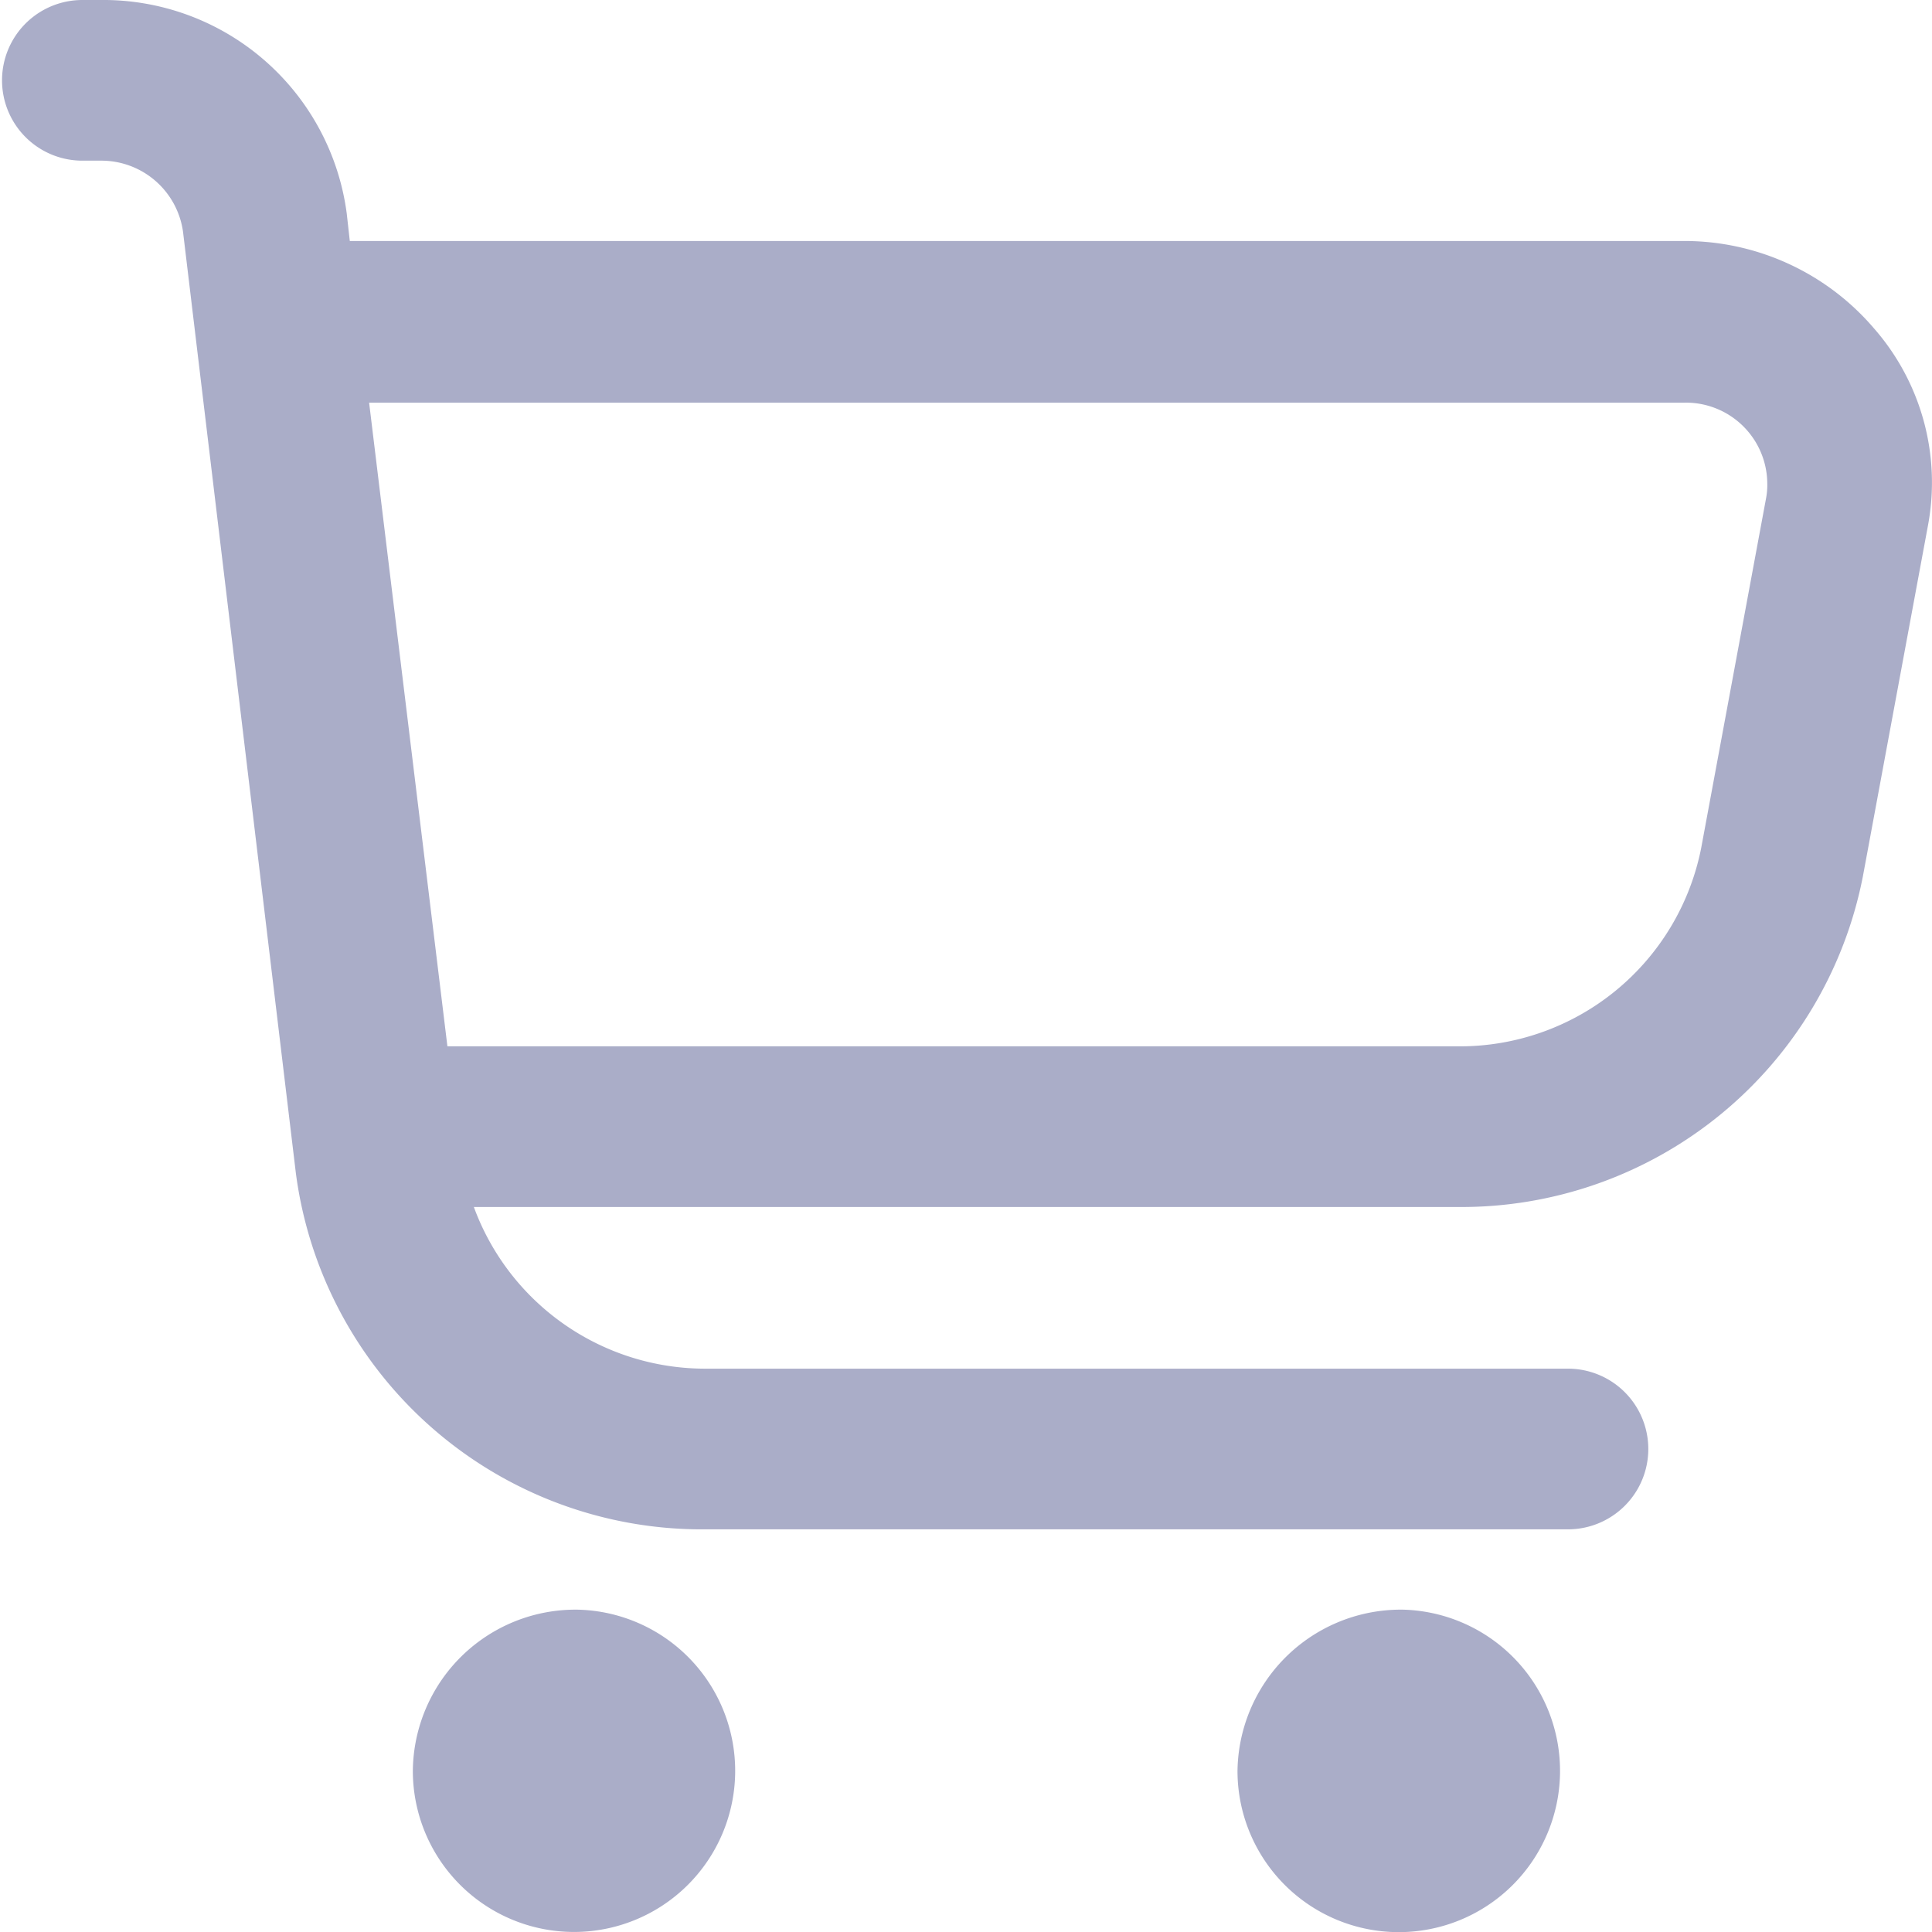<svg xmlns="http://www.w3.org/2000/svg" width="19" height="19" viewBox="0 0 19 19">
  <defs>
    <style>
      .cls-1 {
        fill: #aaadc8;
        fill-rule: evenodd;
      }
    </style>
  </defs>
  <path id="Фигура_22" data-name="Фигура 22" class="cls-1" d="M1240.96,1523.17l-0.64,3.45a4.023,4.023,0,0,1-3.99,3.25h-9.67a2.424,2.424,0,0,0,2.28,1.59h8.48a0.79,0.79,0,1,1,0,1.58h-8.48a4.027,4.027,0,0,1-4.03-3.5l-1.11-9.26a0.811,0.811,0,0,0-.81-0.7h-0.18a0.79,0.79,0,1,1,0-1.58h0.18a2.415,2.415,0,0,1,2.42,2.1l0.03,0.27h13.12a2.453,2.453,0,0,1,1.87.86A2.3,2.3,0,0,1,1240.96,1523.17Zm-2.4-1.21h-12.93l0.77,6.33h9.93a2.42,2.42,0,0,0,2.4-1.95l0.64-3.45a0.708,0.708,0,0,0,.01-0.14A0.8,0.8,0,0,0,1238.56,1521.96Zm-10.88,11.87a1.585,1.585,0,1,1-1.62,1.59A1.6,1.6,0,0,1,1227.68,1533.83Zm8.12,0a1.586,1.586,0,1,1-1.63,1.59A1.607,1.607,0,0,1,1235.8,1533.83Z" transform="translate(-1222 -1518)"/>
</svg>
